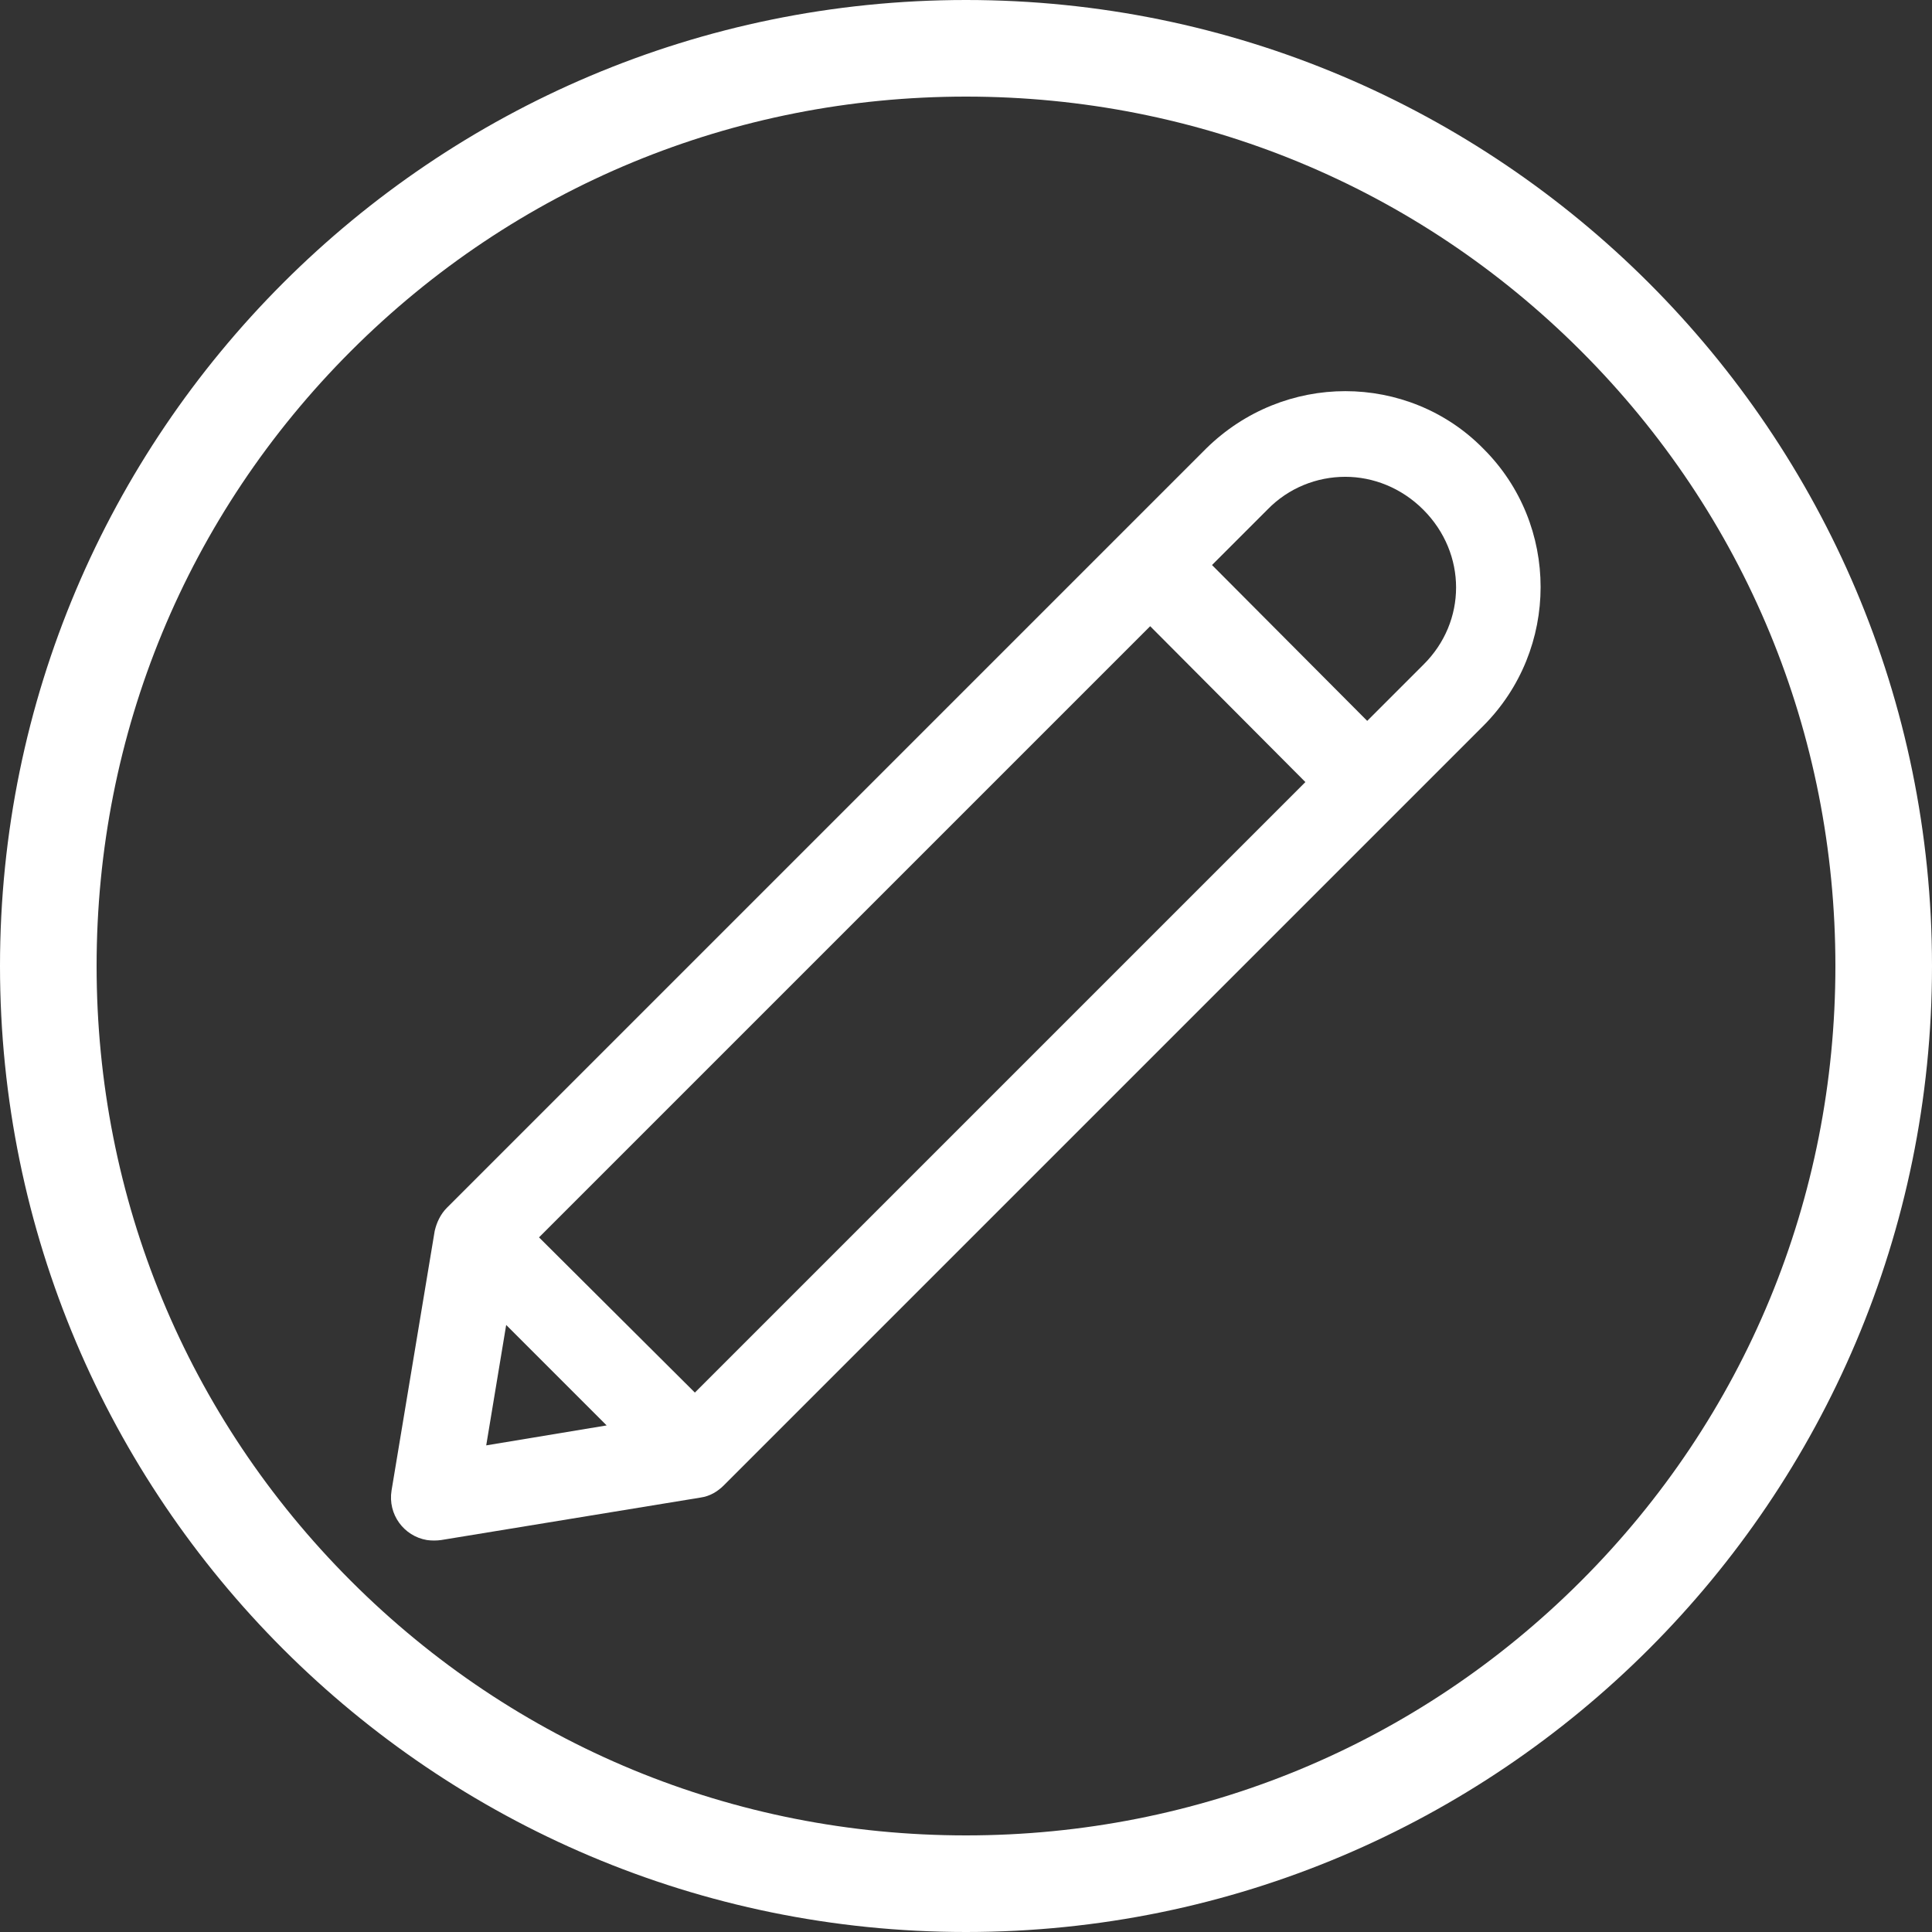 <?xml version="1.0" encoding="utf-8"?>
<!-- Generator: Adobe Illustrator 22.0.0, SVG Export Plug-In . SVG Version: 6.00 Build 0)  -->
<svg version="1.1"
	 id="Livello_1" xmlns:cc="http://creativecommons.org/ns#" xmlns:dc="http://purl.org/dc/elements/1.1/" xmlns:inkscape="http://www.inkscape.org/namespaces/inkscape" xmlns:rdf="http://www.w3.org/1999/02/22-rdf-syntax-ns#" xmlns:sodipodi="http://sodipodi.sourceforge.net/DTD/sodipodi-0.dtd" xmlns:svg="http://www.w3.org/2000/svg"
	 xmlns="http://www.w3.org/2000/svg" xmlns:xlink="http://www.w3.org/1999/xlink" x="0px" y="0px" viewBox="0 0 300 300"
	 style="enable-background:new 0 0 300 300;" xml:space="preserve">
<rect x="0" y="0" width="300" height="300" fill="#333333" stroke="none"/>
<style type="text/css">
	.st0{fill:#FFFFFF;}
</style>
<g transform="translate(0,-952.362)">
	<path class="st0" d="M208.9,1013.1c-7.8,0-15.6,3-21.6,8.9L69.4,1139.9c-1,1-1.6,2.3-1.9,3.6l-6.7,40.3c-0.6,3.7,1.9,7.1,5.5,7.7
		c0.7,0.1,1.5,0.1,2.2,0l40.3-6.6c1.4-0.2,2.6-0.9,3.6-1.9l117.9-117.9c11.9-11.9,11.9-31.3,0-43.1
		C224.5,1016.1,216.7,1013.1,208.9,1013.1z M208.9,1026.4c4.3,0,8.7,1.7,12.1,5.1c6.8,6.8,6.8,17.4,0,24.1l-8.7,8.7l-24.1-24.2
		l8.6-8.6C200.1,1028.1,204.5,1026.4,208.9,1026.4z M178.6,1049.6l24.1,24.2l-94.8,94.8l-24.2-24.1L178.6,1049.6z M78.6,1158.1
		l15.6,15.6l-18.7,3.1L78.6,1158.1z"/>
</g>
<g>
	<path class="st0" d="M150,15c36.1,0,70,14,95.5,39.5S285,113.9,285,150s-14,70-39.5,95.5S186.1,285,150,285s-70-14-95.5-39.5
		S15,186.1,15,150s14-70,39.5-95.5S113.9,15,150,15 M150,0C67.2,0,0,67.2,0,150s67.2,150,150,150s150-67.2,150-150S232.8,0,150,0
		L150,0z"/>
</g>
</svg>
